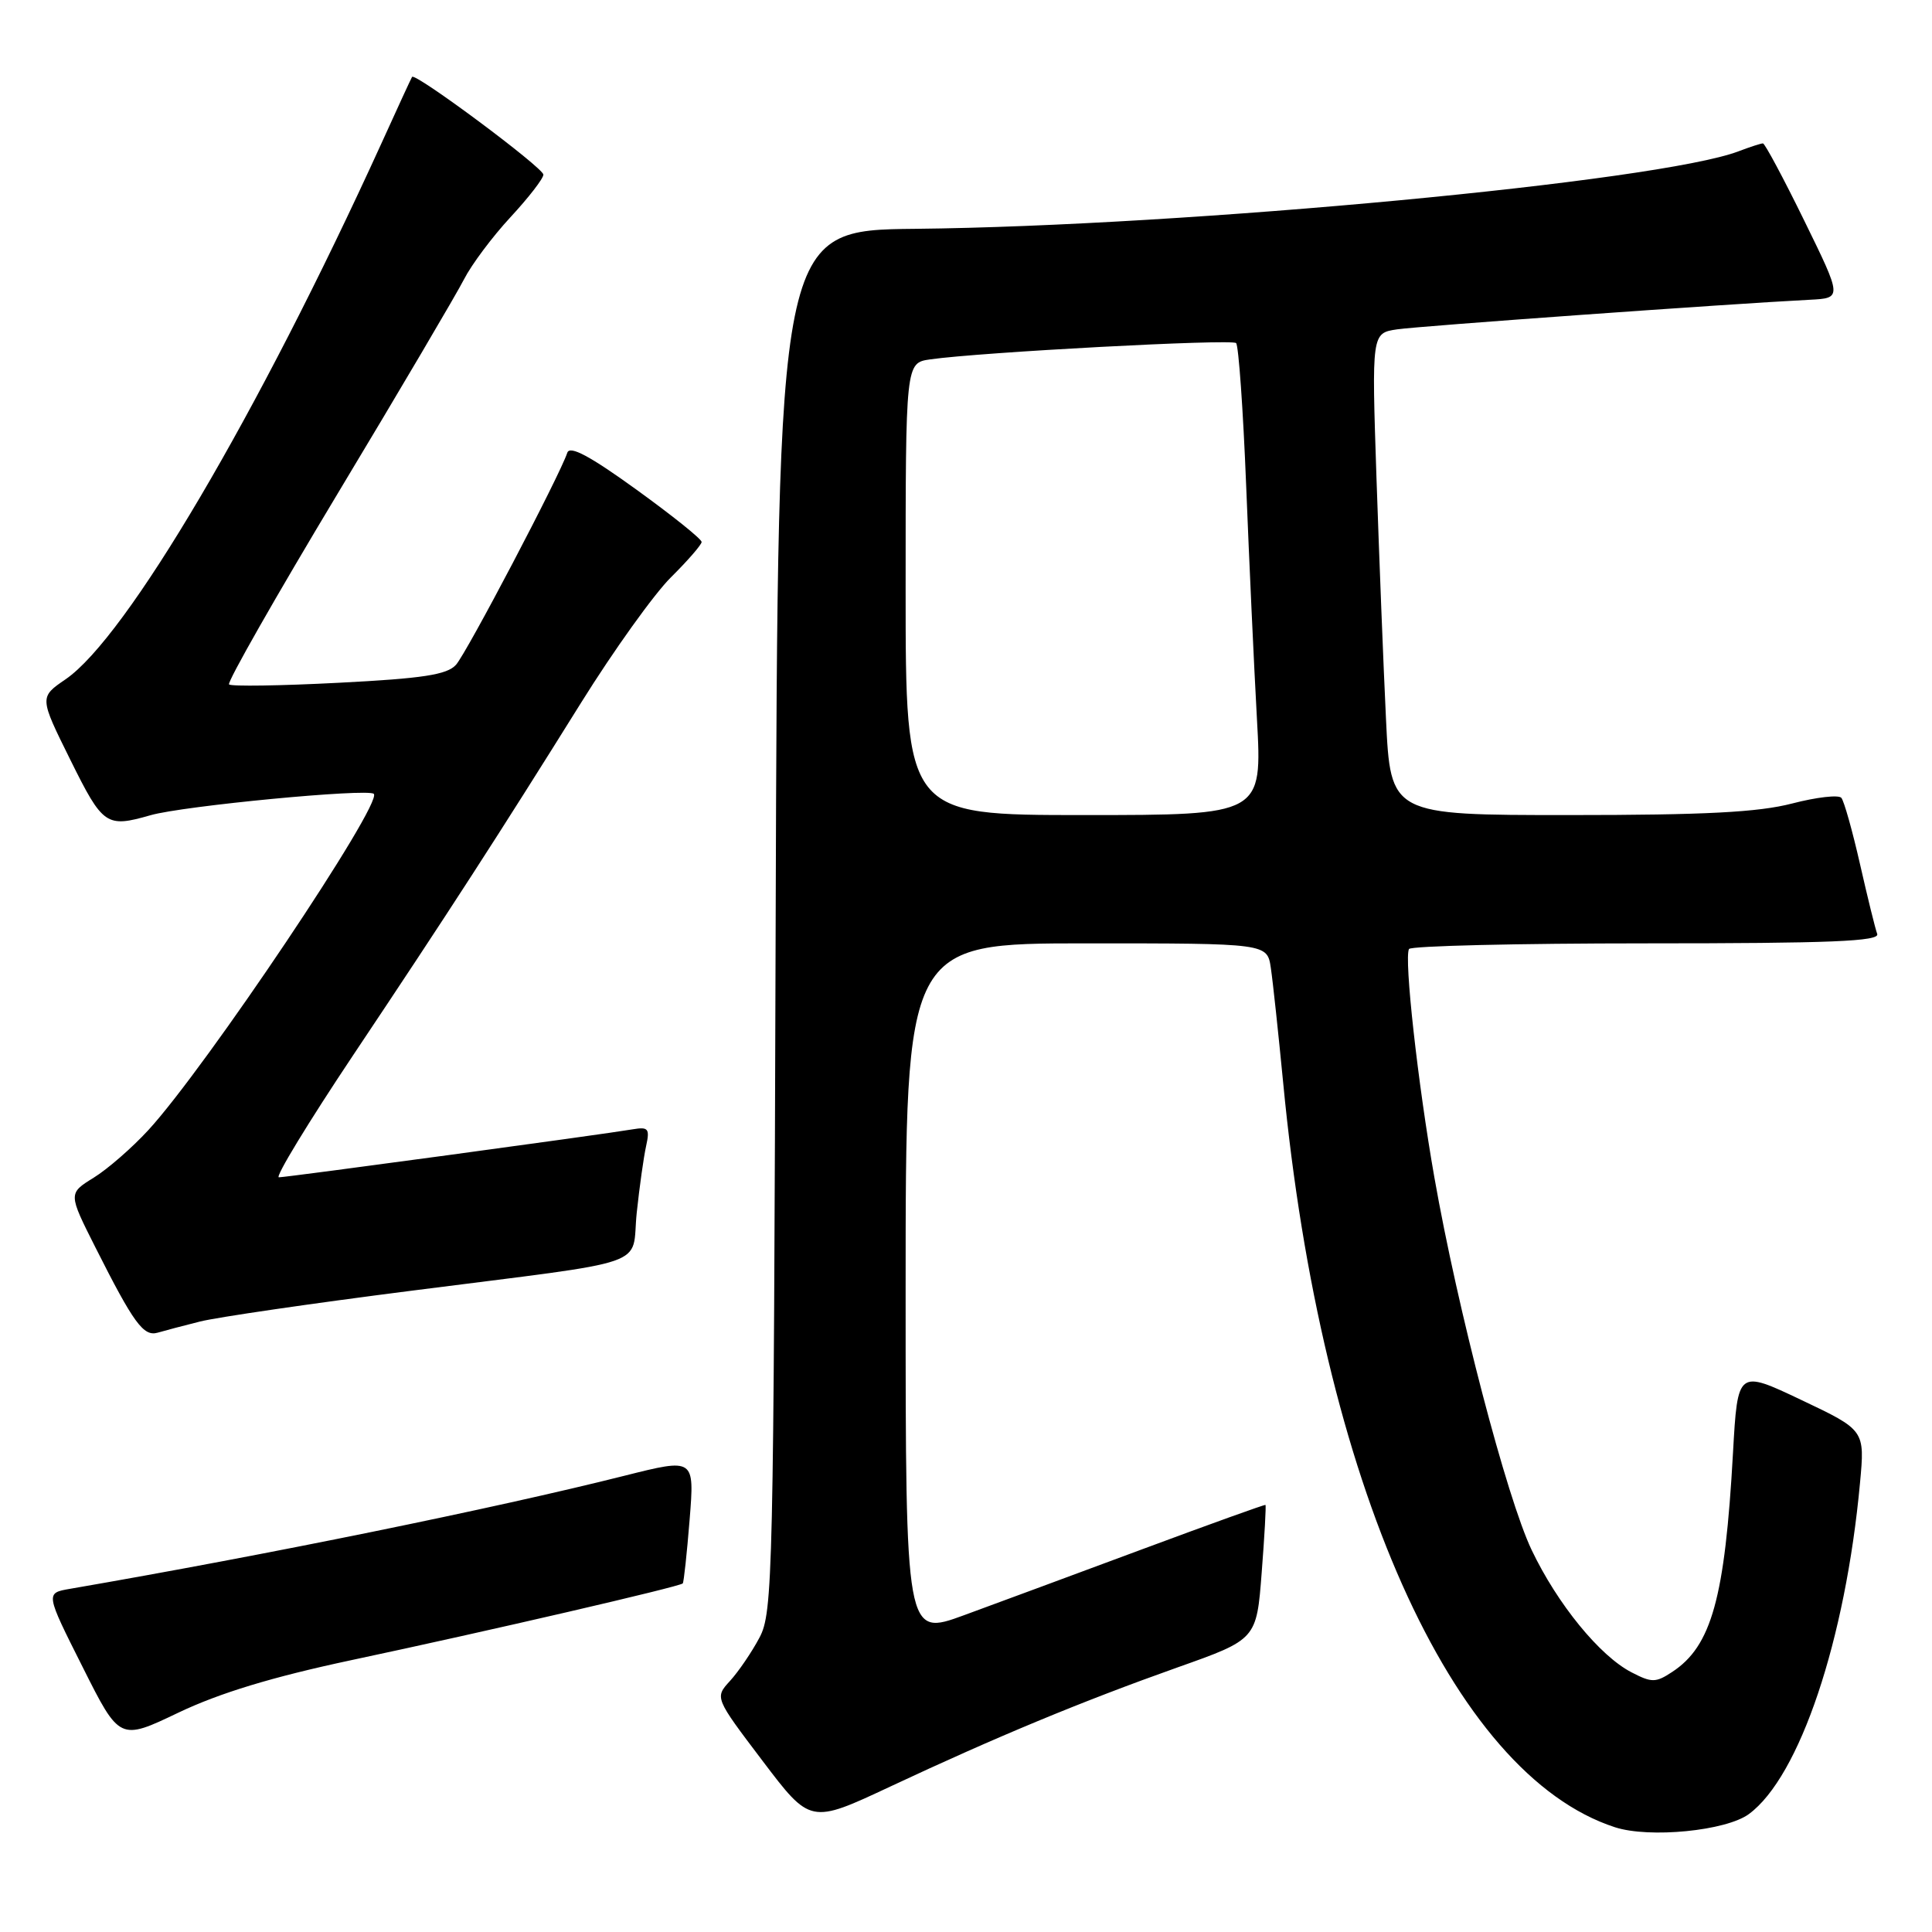 <?xml version="1.0" encoding="UTF-8" standalone="no"?>
<!DOCTYPE svg PUBLIC "-//W3C//DTD SVG 1.1//EN" "http://www.w3.org/Graphics/SVG/1.1/DTD/svg11.dtd" >
<svg xmlns="http://www.w3.org/2000/svg" xmlns:xlink="http://www.w3.org/1999/xlink" version="1.1" viewBox="0 0 256 256">
 <g >
 <path fill="currentColor"
d=" M 231.74 240.37 C 238.46 235.42 244.54 217.30 246.46 196.50 C 247.11 189.50 247.11 189.50 238.68 185.50 C 230.25 181.50 230.25 181.50 229.63 192.52 C 228.56 211.75 226.79 218.13 221.56 221.55 C 219.39 222.98 218.86 222.98 216.18 221.59 C 211.98 219.42 206.37 212.55 202.95 205.38 C 199.67 198.51 193.12 173.44 190.06 156.00 C 187.87 143.57 186.03 126.96 186.70 125.75 C 186.93 125.34 201.09 125.00 218.17 125.00 C 242.59 125.00 249.11 124.73 248.74 123.75 C 248.48 123.06 247.46 118.90 246.46 114.50 C 245.46 110.10 244.35 106.15 243.99 105.72 C 243.63 105.29 240.69 105.63 237.46 106.47 C 232.98 107.63 225.94 108.00 207.92 108.00 C 184.26 108.00 184.26 108.00 183.65 95.25 C 183.31 88.24 182.75 73.87 182.39 63.32 C 181.75 44.14 181.75 44.14 185.13 43.64 C 188.15 43.20 228.99 40.27 239.80 39.72 C 244.10 39.50 244.10 39.50 239.08 29.25 C 236.32 23.61 233.85 19.00 233.60 19.00 C 233.34 19.00 231.88 19.47 230.36 20.05 C 219.82 24.06 157.19 29.95 121.28 30.32 C 103.07 30.50 103.07 30.50 102.78 122.00 C 102.51 209.11 102.41 213.67 100.63 217.00 C 99.61 218.93 97.85 221.50 96.73 222.73 C 94.70 224.95 94.70 224.95 101.04 233.32 C 107.38 241.69 107.38 241.69 117.94 236.74 C 132.09 230.11 143.36 225.44 156.00 220.95 C 166.50 217.23 166.50 217.23 167.18 208.38 C 167.56 203.51 167.78 199.48 167.68 199.41 C 167.58 199.34 160.30 201.96 151.50 205.23 C 142.70 208.50 132.01 212.46 127.75 214.02 C 120.00 216.86 120.00 216.86 120.00 170.93 C 120.00 125.00 120.00 125.00 143.95 125.00 C 167.91 125.00 167.91 125.00 168.39 128.25 C 168.66 130.04 169.39 136.90 170.03 143.50 C 175.08 196.28 192.39 235.10 213.99 242.12 C 218.55 243.60 228.72 242.60 231.74 240.37 Z  M 46.50 219.99 C 64.67 216.13 90.12 210.23 90.47 209.81 C 90.61 209.64 91.02 205.83 91.38 201.35 C 92.03 193.21 92.03 193.21 82.76 195.54 C 65.52 199.88 35.40 206.02 9.26 210.53 C 6.02 211.09 6.02 211.09 10.94 220.87 C 15.85 230.66 15.85 230.66 23.67 226.92 C 29.11 224.33 36.08 222.21 46.50 219.99 Z  M 26.50 175.11 C 28.70 174.55 41.30 172.71 54.50 171.03 C 87.09 166.86 83.60 168.07 84.37 160.70 C 84.73 157.29 85.29 153.32 85.61 151.87 C 86.12 149.55 85.92 149.29 83.84 149.64 C 79.87 150.32 37.96 156.00 36.95 156.00 C 36.42 156.00 40.87 148.69 46.84 139.75 C 59.39 120.97 66.03 110.70 77.00 93.11 C 81.32 86.18 86.68 78.70 88.90 76.50 C 91.12 74.30 92.95 72.19 92.97 71.82 C 92.99 71.44 89.09 68.32 84.32 64.87 C 78.15 60.41 75.50 59.00 75.17 59.99 C 74.15 63.06 61.82 86.55 60.42 88.09 C 59.23 89.41 56.03 89.90 44.89 90.47 C 37.17 90.87 30.63 90.97 30.35 90.69 C 30.07 90.41 36.57 79.00 44.78 65.34 C 53.00 51.68 60.51 38.92 61.49 37.00 C 62.47 35.08 65.23 31.38 67.63 28.79 C 70.03 26.20 72.00 23.66 72.00 23.14 C 72.00 22.23 54.98 9.56 54.60 10.19 C 54.49 10.36 52.66 14.32 50.54 19.00 C 34.21 54.85 16.75 84.49 8.69 90.01 C 5.21 92.39 5.21 92.39 9.33 100.70 C 13.64 109.40 14.08 109.70 19.95 108.02 C 24.26 106.78 48.77 104.44 49.53 105.19 C 50.76 106.43 27.24 141.50 19.66 149.74 C 17.51 152.08 14.25 154.92 12.40 156.06 C 9.04 158.14 9.04 158.14 12.65 165.30 C 17.71 175.34 19.01 177.12 20.88 176.59 C 21.77 176.33 24.30 175.66 26.50 175.11 Z  M 120.00 78.05 C 120.00 48.09 120.00 48.09 123.25 47.62 C 129.88 46.67 163.22 44.89 163.79 45.46 C 164.12 45.79 164.72 54.26 165.12 64.28 C 165.52 74.30 166.16 88.24 166.55 95.25 C 167.26 108.00 167.26 108.00 143.63 108.00 C 120.00 108.00 120.00 108.00 120.00 78.05 Z "/>
</g>
</svg>